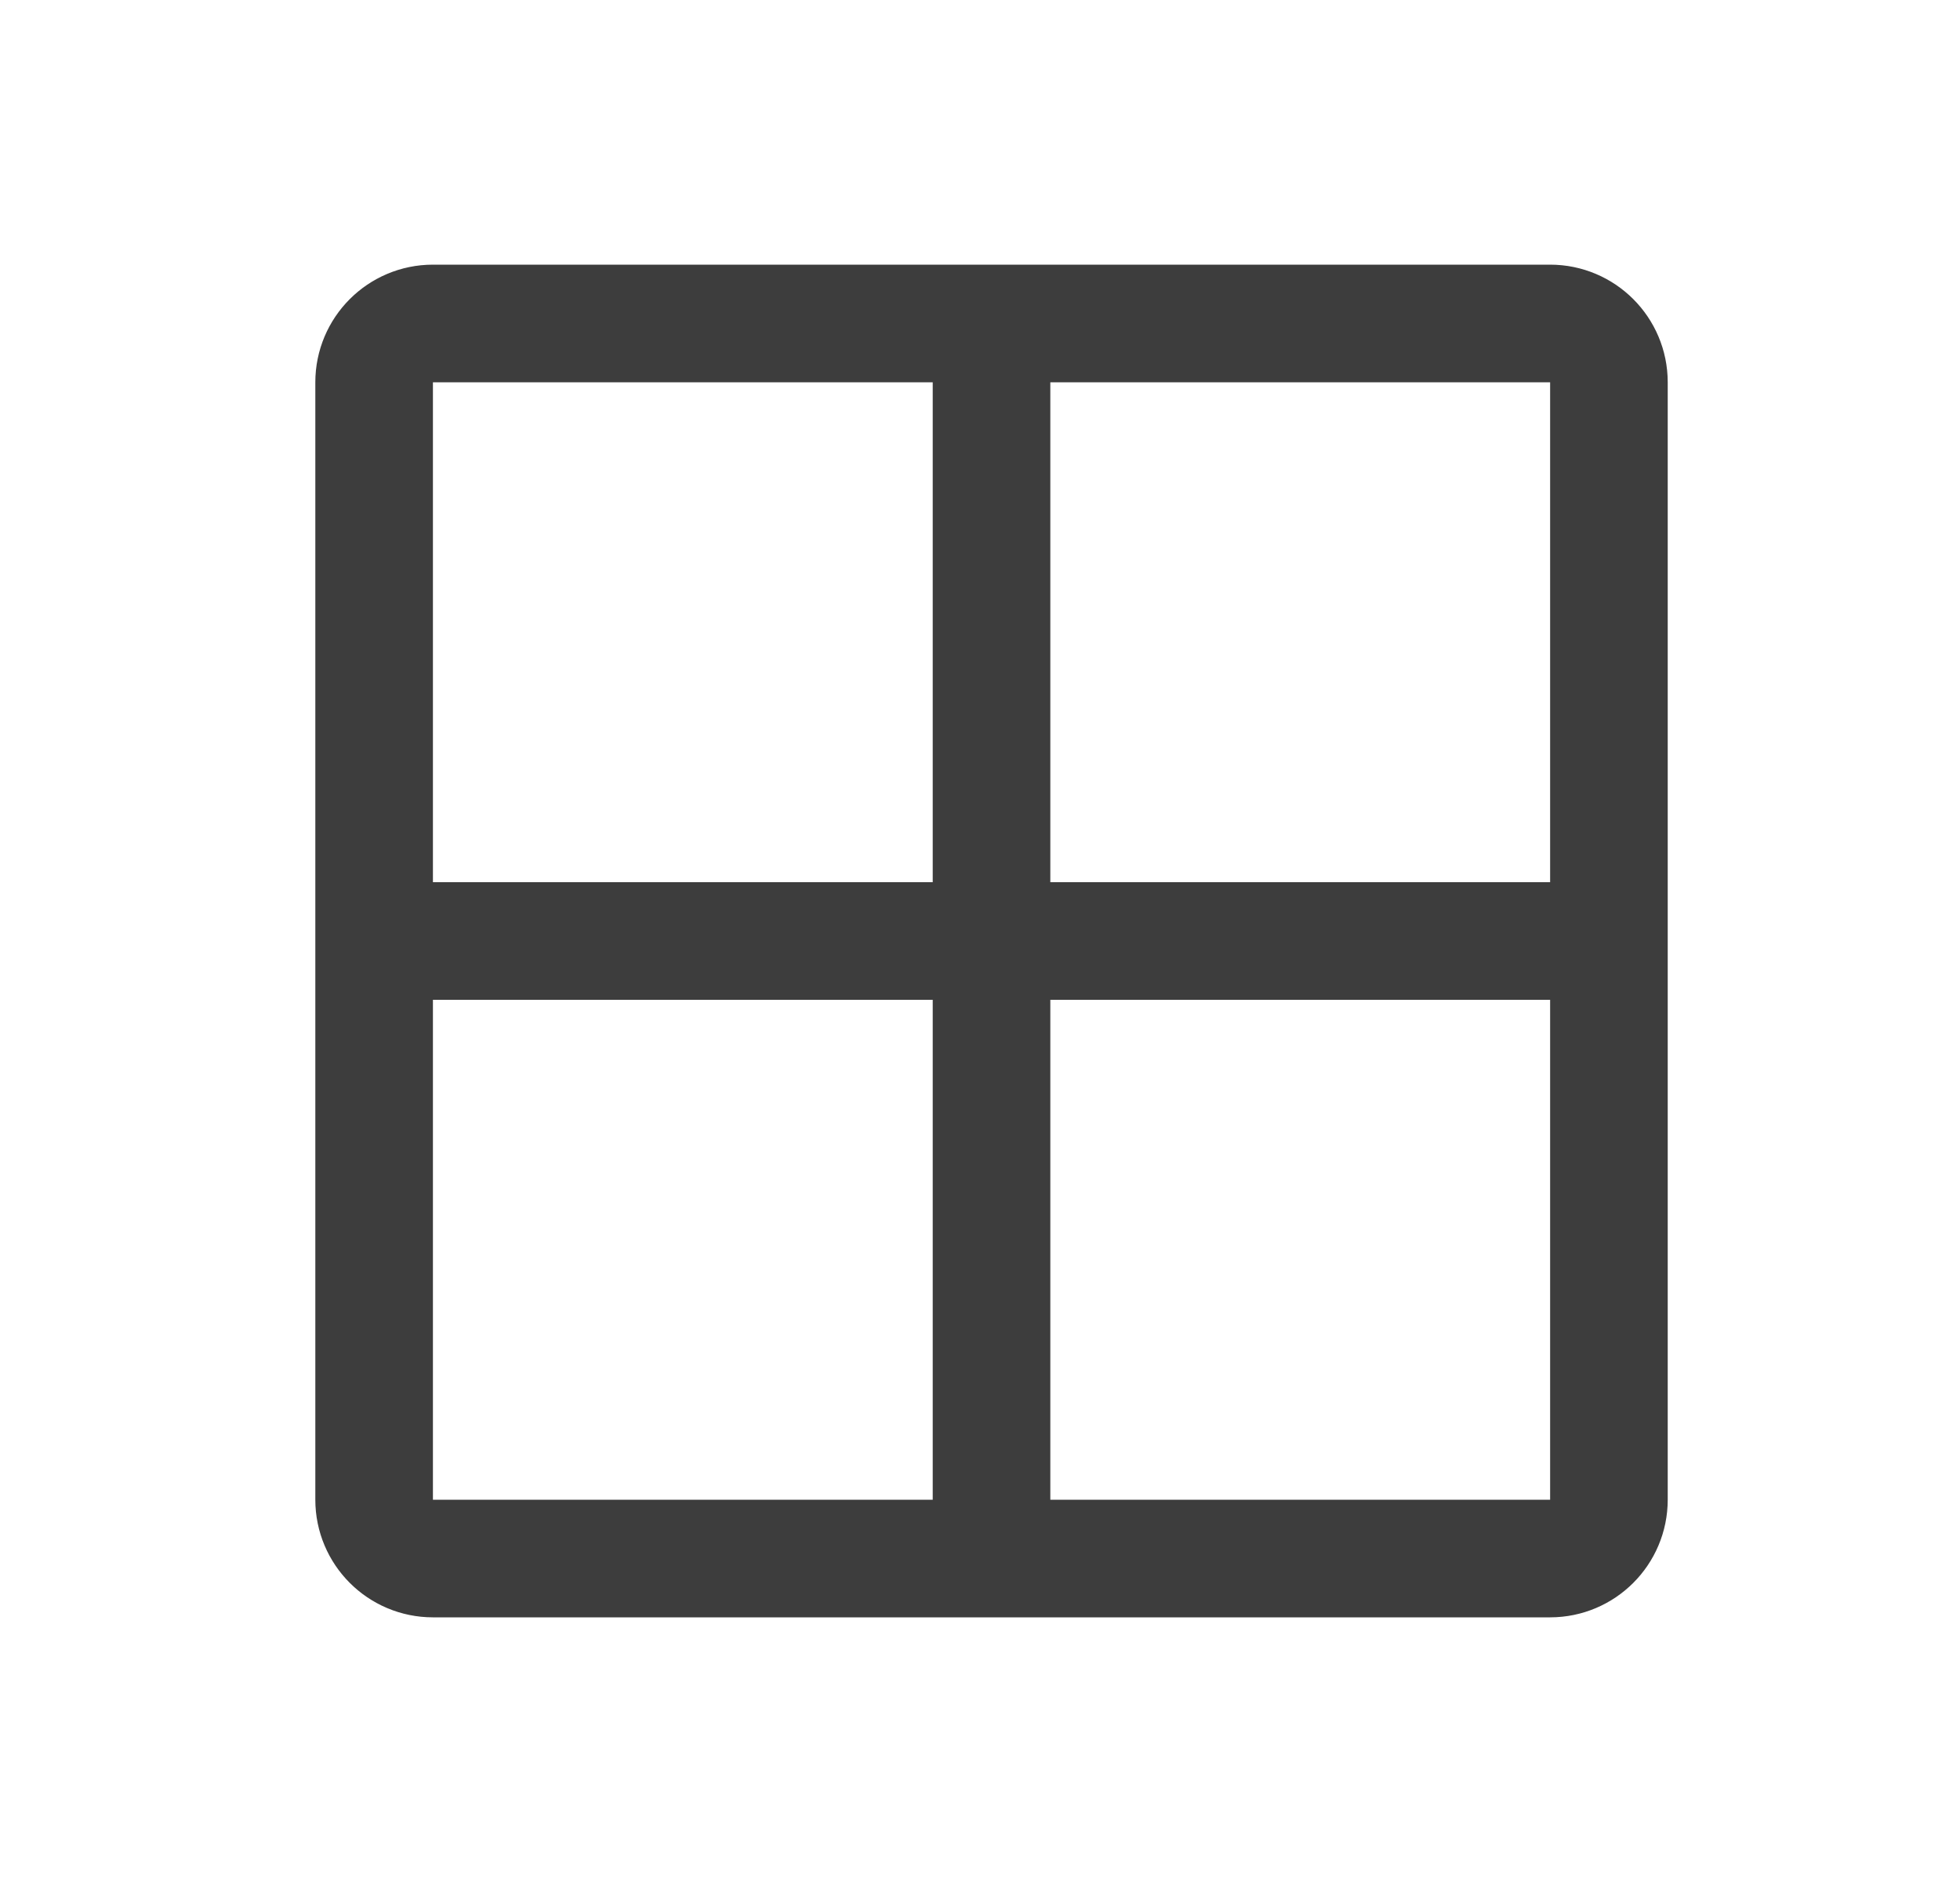 <svg width="25" height="24" viewBox="0 0 25 24" fill="none" xmlns="http://www.w3.org/2000/svg">
<path d="M12.647 4.125V19.875M20.522 12H4.772M5.522 4.125H19.772C20.186 4.125 20.522 4.461 20.522 4.875V19.125C20.522 19.539 20.186 19.875 19.772 19.875H5.522C5.108 19.875 4.772 19.539 4.772 19.125V4.875C4.772 4.461 5.108 4.125 5.522 4.125Z" stroke="#3D3D3D" stroke-width="1.5" stroke-linecap="round" stroke-linejoin="round"/>
</svg>
